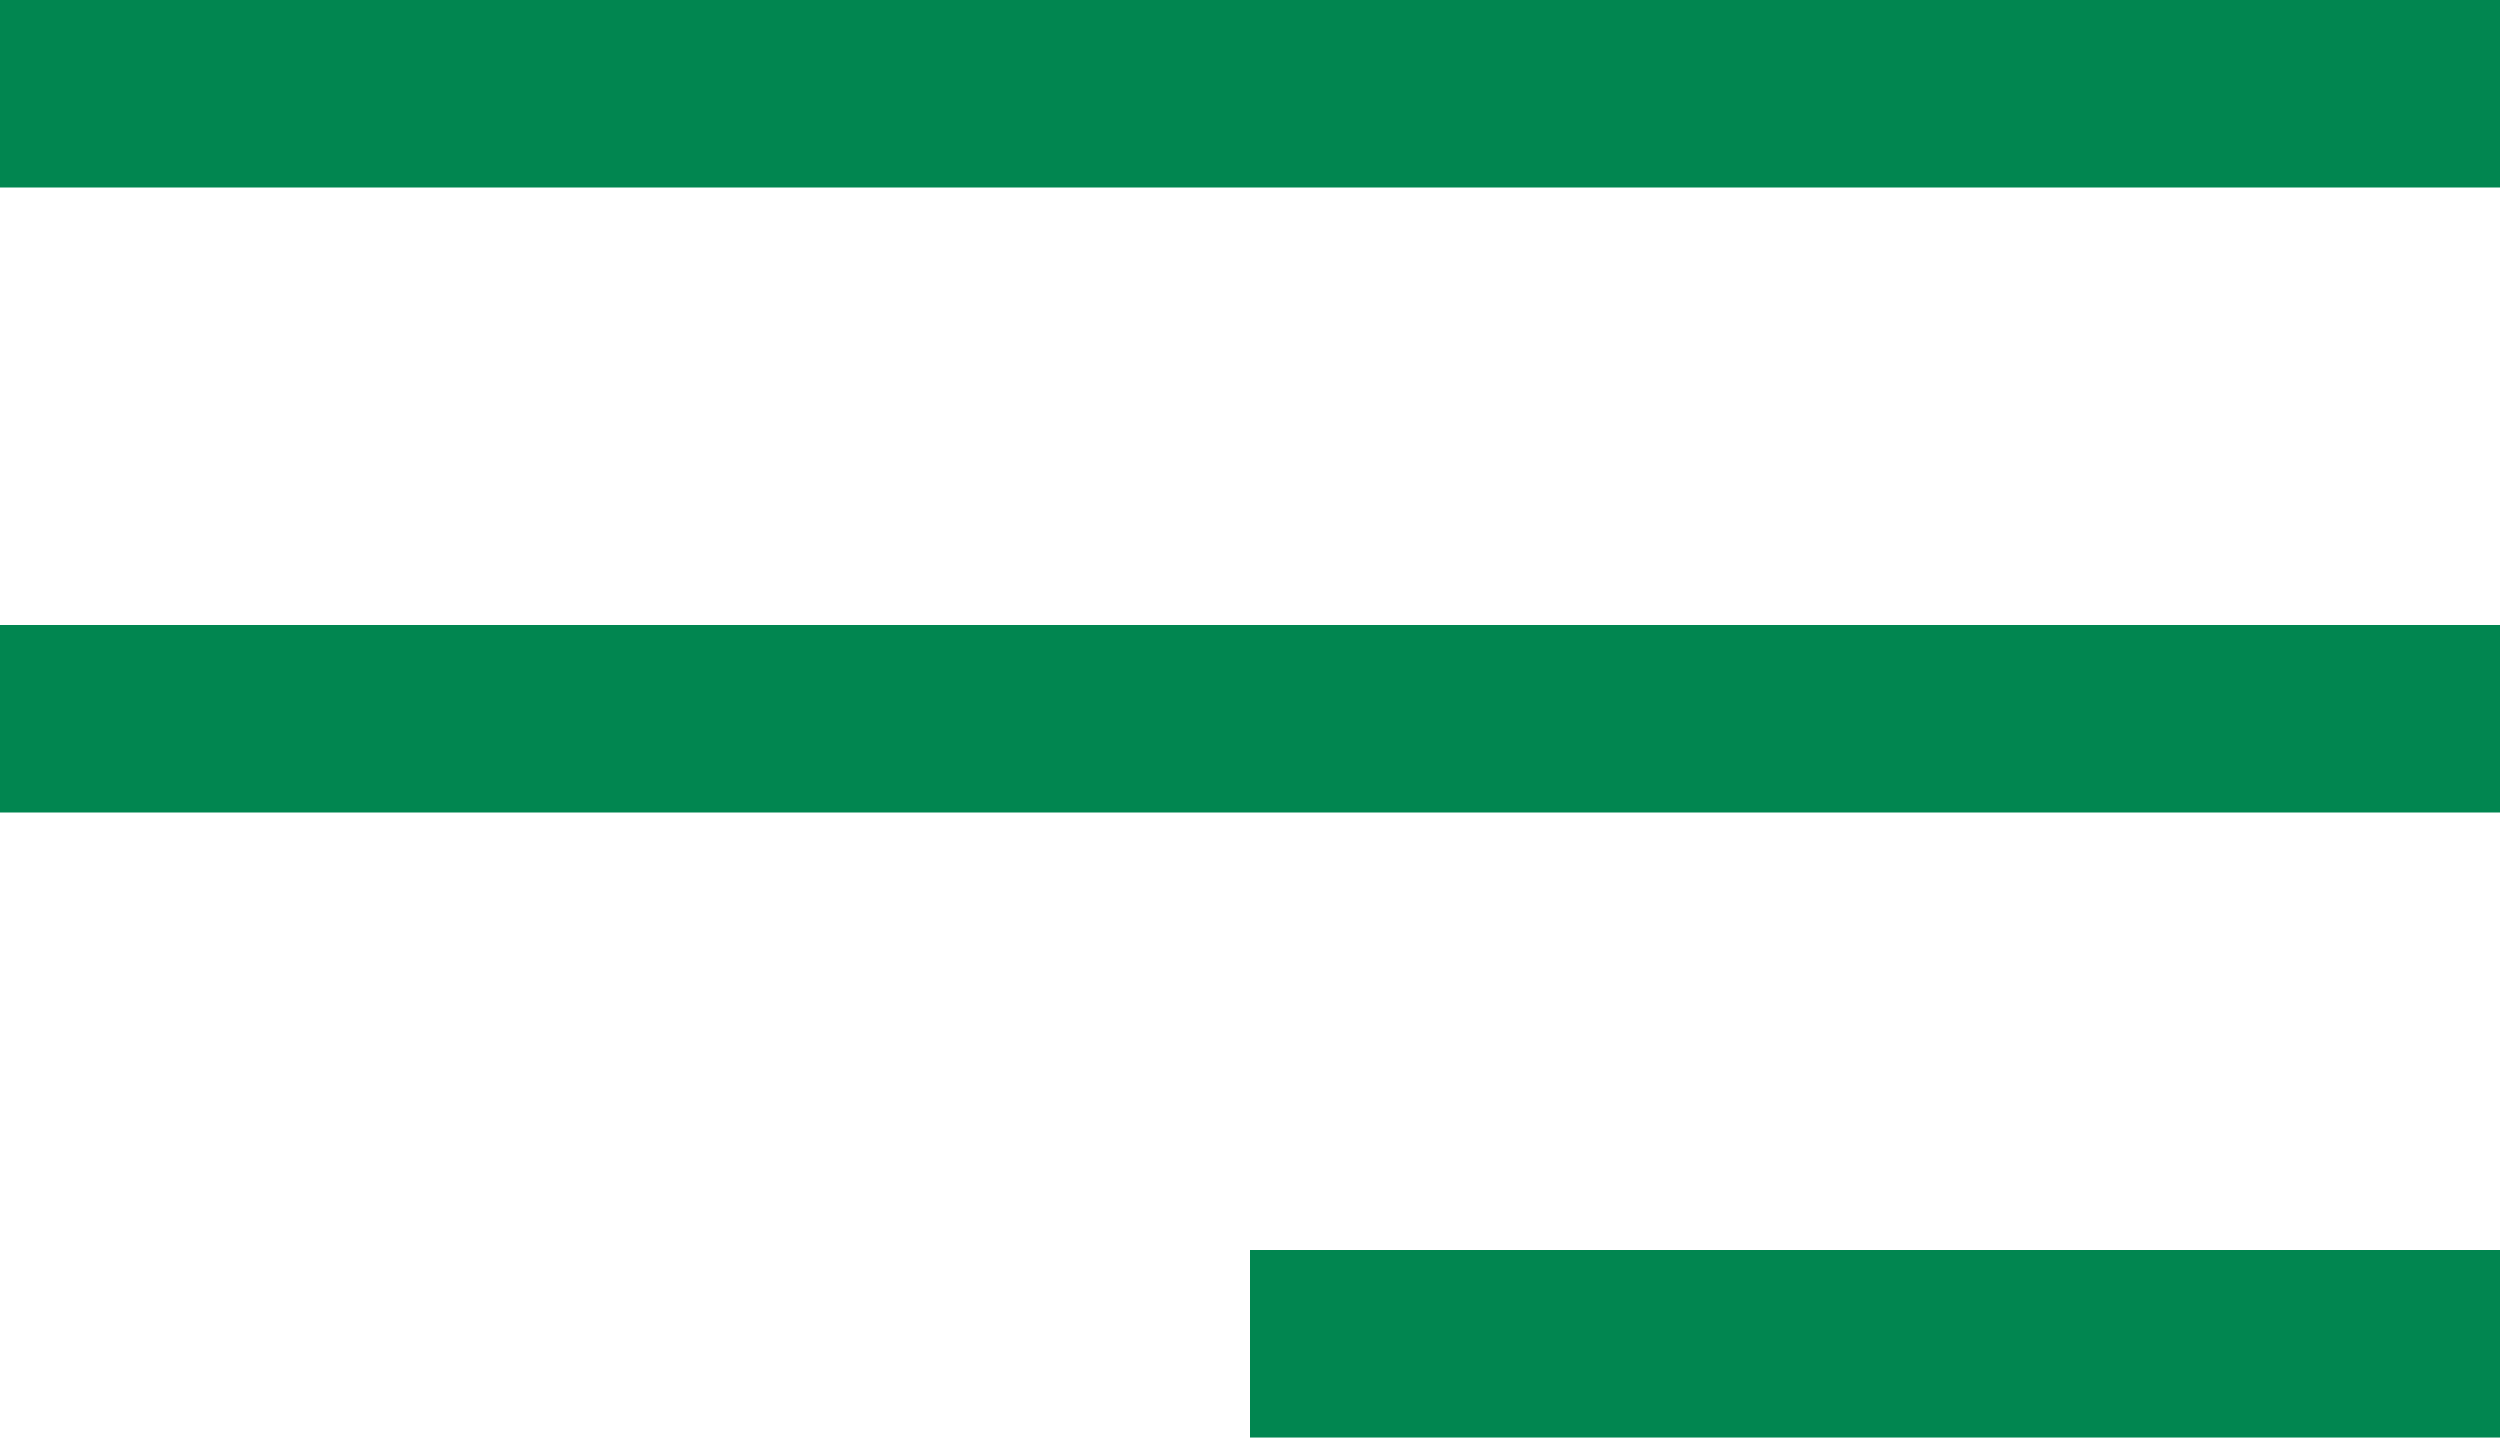 <svg xmlns="http://www.w3.org/2000/svg" width="40" height="23" viewBox="0 0 40 23">
  <g id="Group_17" data-name="Group 17" transform="translate(-289.401 -27.5)">
    <rect id="Rectangle_1" data-name="Rectangle 1" width="40" height="3" transform="translate(289.401 27.5)" fill="#018650"/>
    <rect id="Rectangle_2" data-name="Rectangle 2" width="40" height="3" transform="translate(289.401 37.5)" fill="#018650"/>
    <rect id="Rectangle_3" data-name="Rectangle 3" width="20" height="3" transform="translate(309.401 47.5)" fill="#018650"/>
  </g>
</svg>
